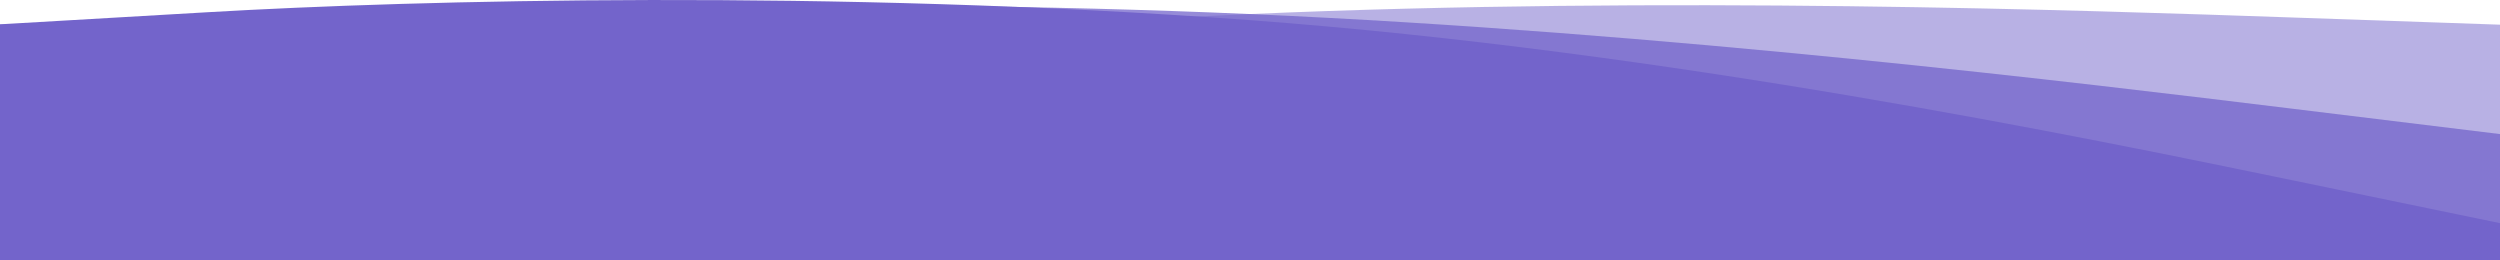 <svg width="1920" height="200" viewBox="0 0 1920 200" fill="none" xmlns="http://www.w3.org/2000/svg">
<path opacity="0.5" fill-rule="evenodd" clip-rule="evenodd" d="M1920 18.955L1760 13.416C1600 7.878 1280 -3.199 960 10.793C640 24.785 320 63.844 160 83.374L0 102.905V119.811H160C320 119.811 640 119.811 960 119.811C1280 119.811 1600 192 1760 192H1920V18.955Z" fill="#7364CB"/>
<path opacity="0.75" fill-rule="evenodd" clip-rule="evenodd" d="M0 18.963L160 13.422C320 7.88 640 -3.203 960 10.797C1280 24.797 1600 63.88 1760 83.422L1920 102.963V184H1742C1582 184 1280 119.88 960 119.88C640 119.88 320 119.88 160 119.88H0V18.963Z" fill="#7364CB"/>
<path fill-rule="evenodd" clip-rule="evenodd" d="M0 18.667L160 9.356C320 -0.019 640 -8.221 960 15.463C1280 39.147 1600 105.264 1760 138.323L1920 171.382V200H1760C1600 200 1280 200 960 200C640 200 320 200 160 200H0V18.667Z" fill="#7364CB"/>
</svg>
